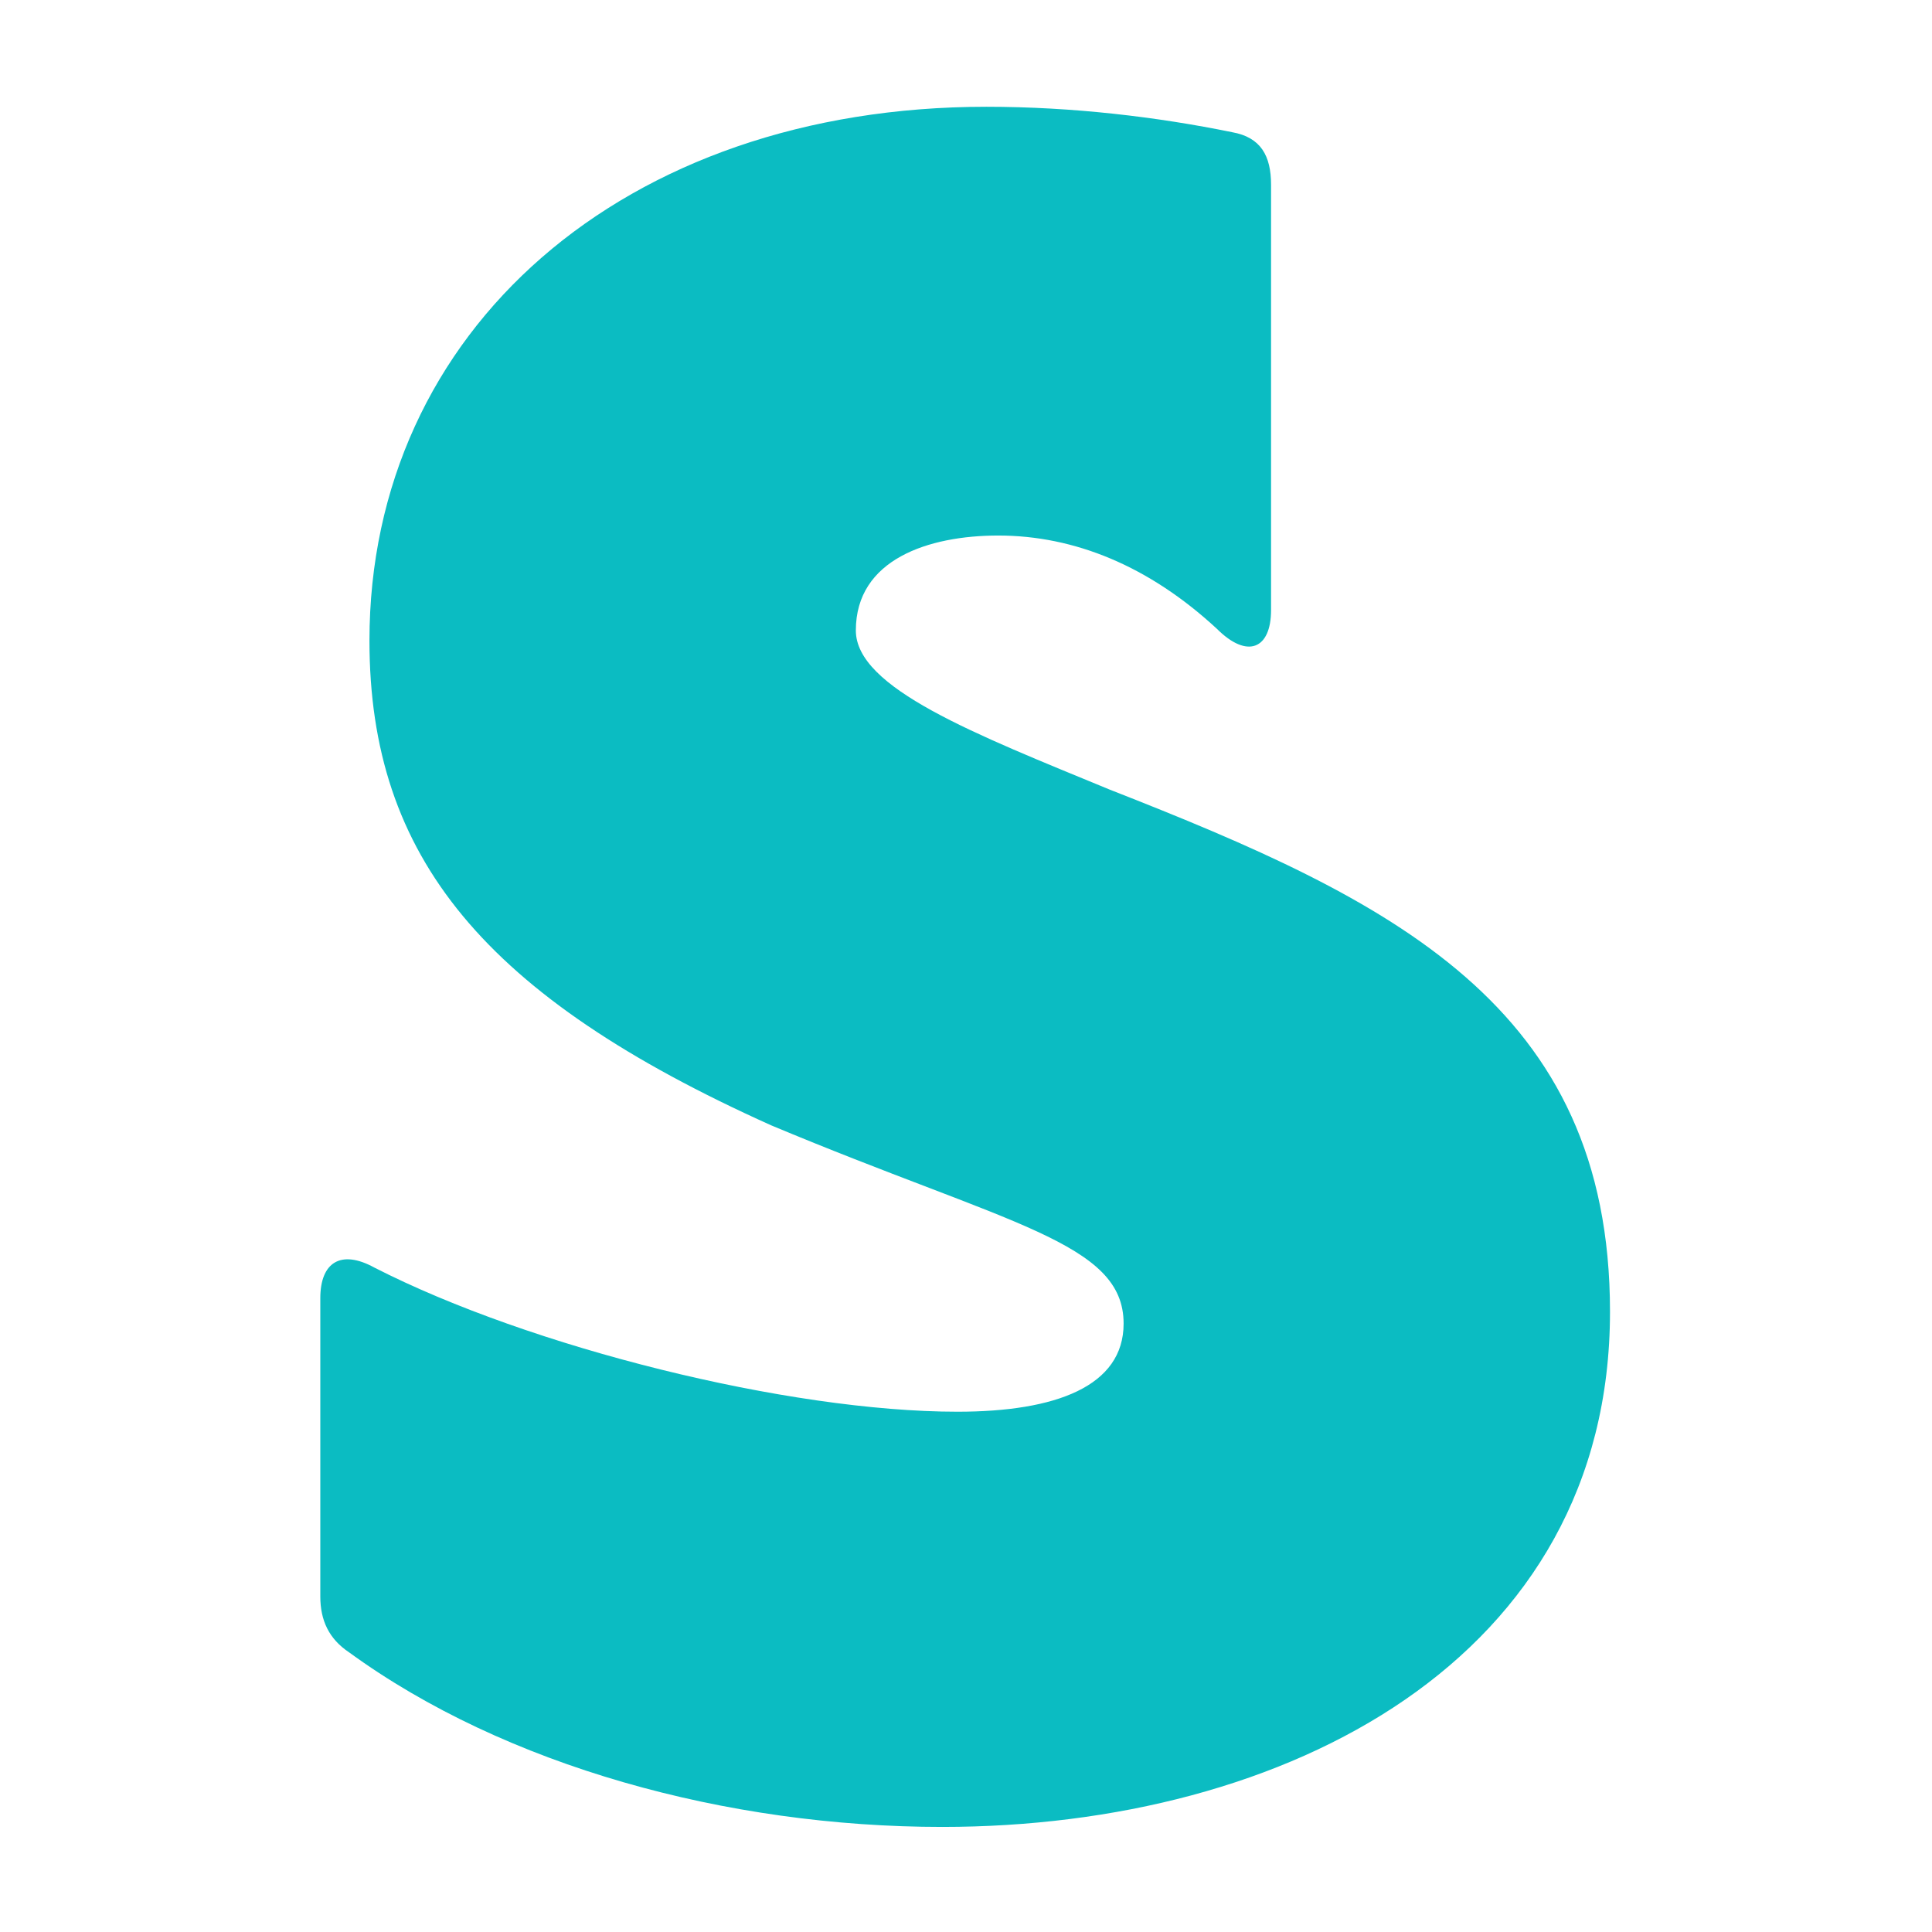 <?xml version="1.0" encoding="utf-8"?>
<!-- Generator: Adobe Illustrator 24.0.3, SVG Export Plug-In . SVG Version: 6.00 Build 0)  -->
<svg version="1.1" id="图层_1" xmlns="http://www.w3.org/2000/svg" xmlns:xlink="http://www.w3.org/1999/xlink" x="0px" y="0px"
	 viewBox="0 0 114 114" style="enable-background:new 0 0 114 114;" xml:space="preserve">
<style type="text/css">
	.st0{fill:#0BBCC2;}
</style>
<path class="st0" d="M75,10.9v25.1c0,2.3-1.4,2.9-3.2,1.1c-4-3.7-8.4-5.5-12.9-5.5c-4.1,0-8.4,1.4-8.4,5.6c0,3.4,7,6.1,15,9.4
	C82.1,53.1,95,59.3,95,77.4c0,20.5-19.1,30.4-39.4,30.4c-12.7,0-25.8-3.6-35-10.3c-1.2-0.8-1.7-1.9-1.7-3.3V76.6
	c0-2.1,1.2-2.9,3.2-1.8c9.2,4.7,24.4,8.5,34.4,8.5c5.8,0,9.8-1.5,9.8-5.2c0-4.8-6.7-5.8-20.8-11.7c-16.9-7.6-23.7-15.8-23.7-28.6
	c0-18.3,15-31.5,36.4-31.5c5.1,0,10.1,0.6,14.5,1.5C74.4,8.1,75,9.2,75,10.9z"/>
</svg>
